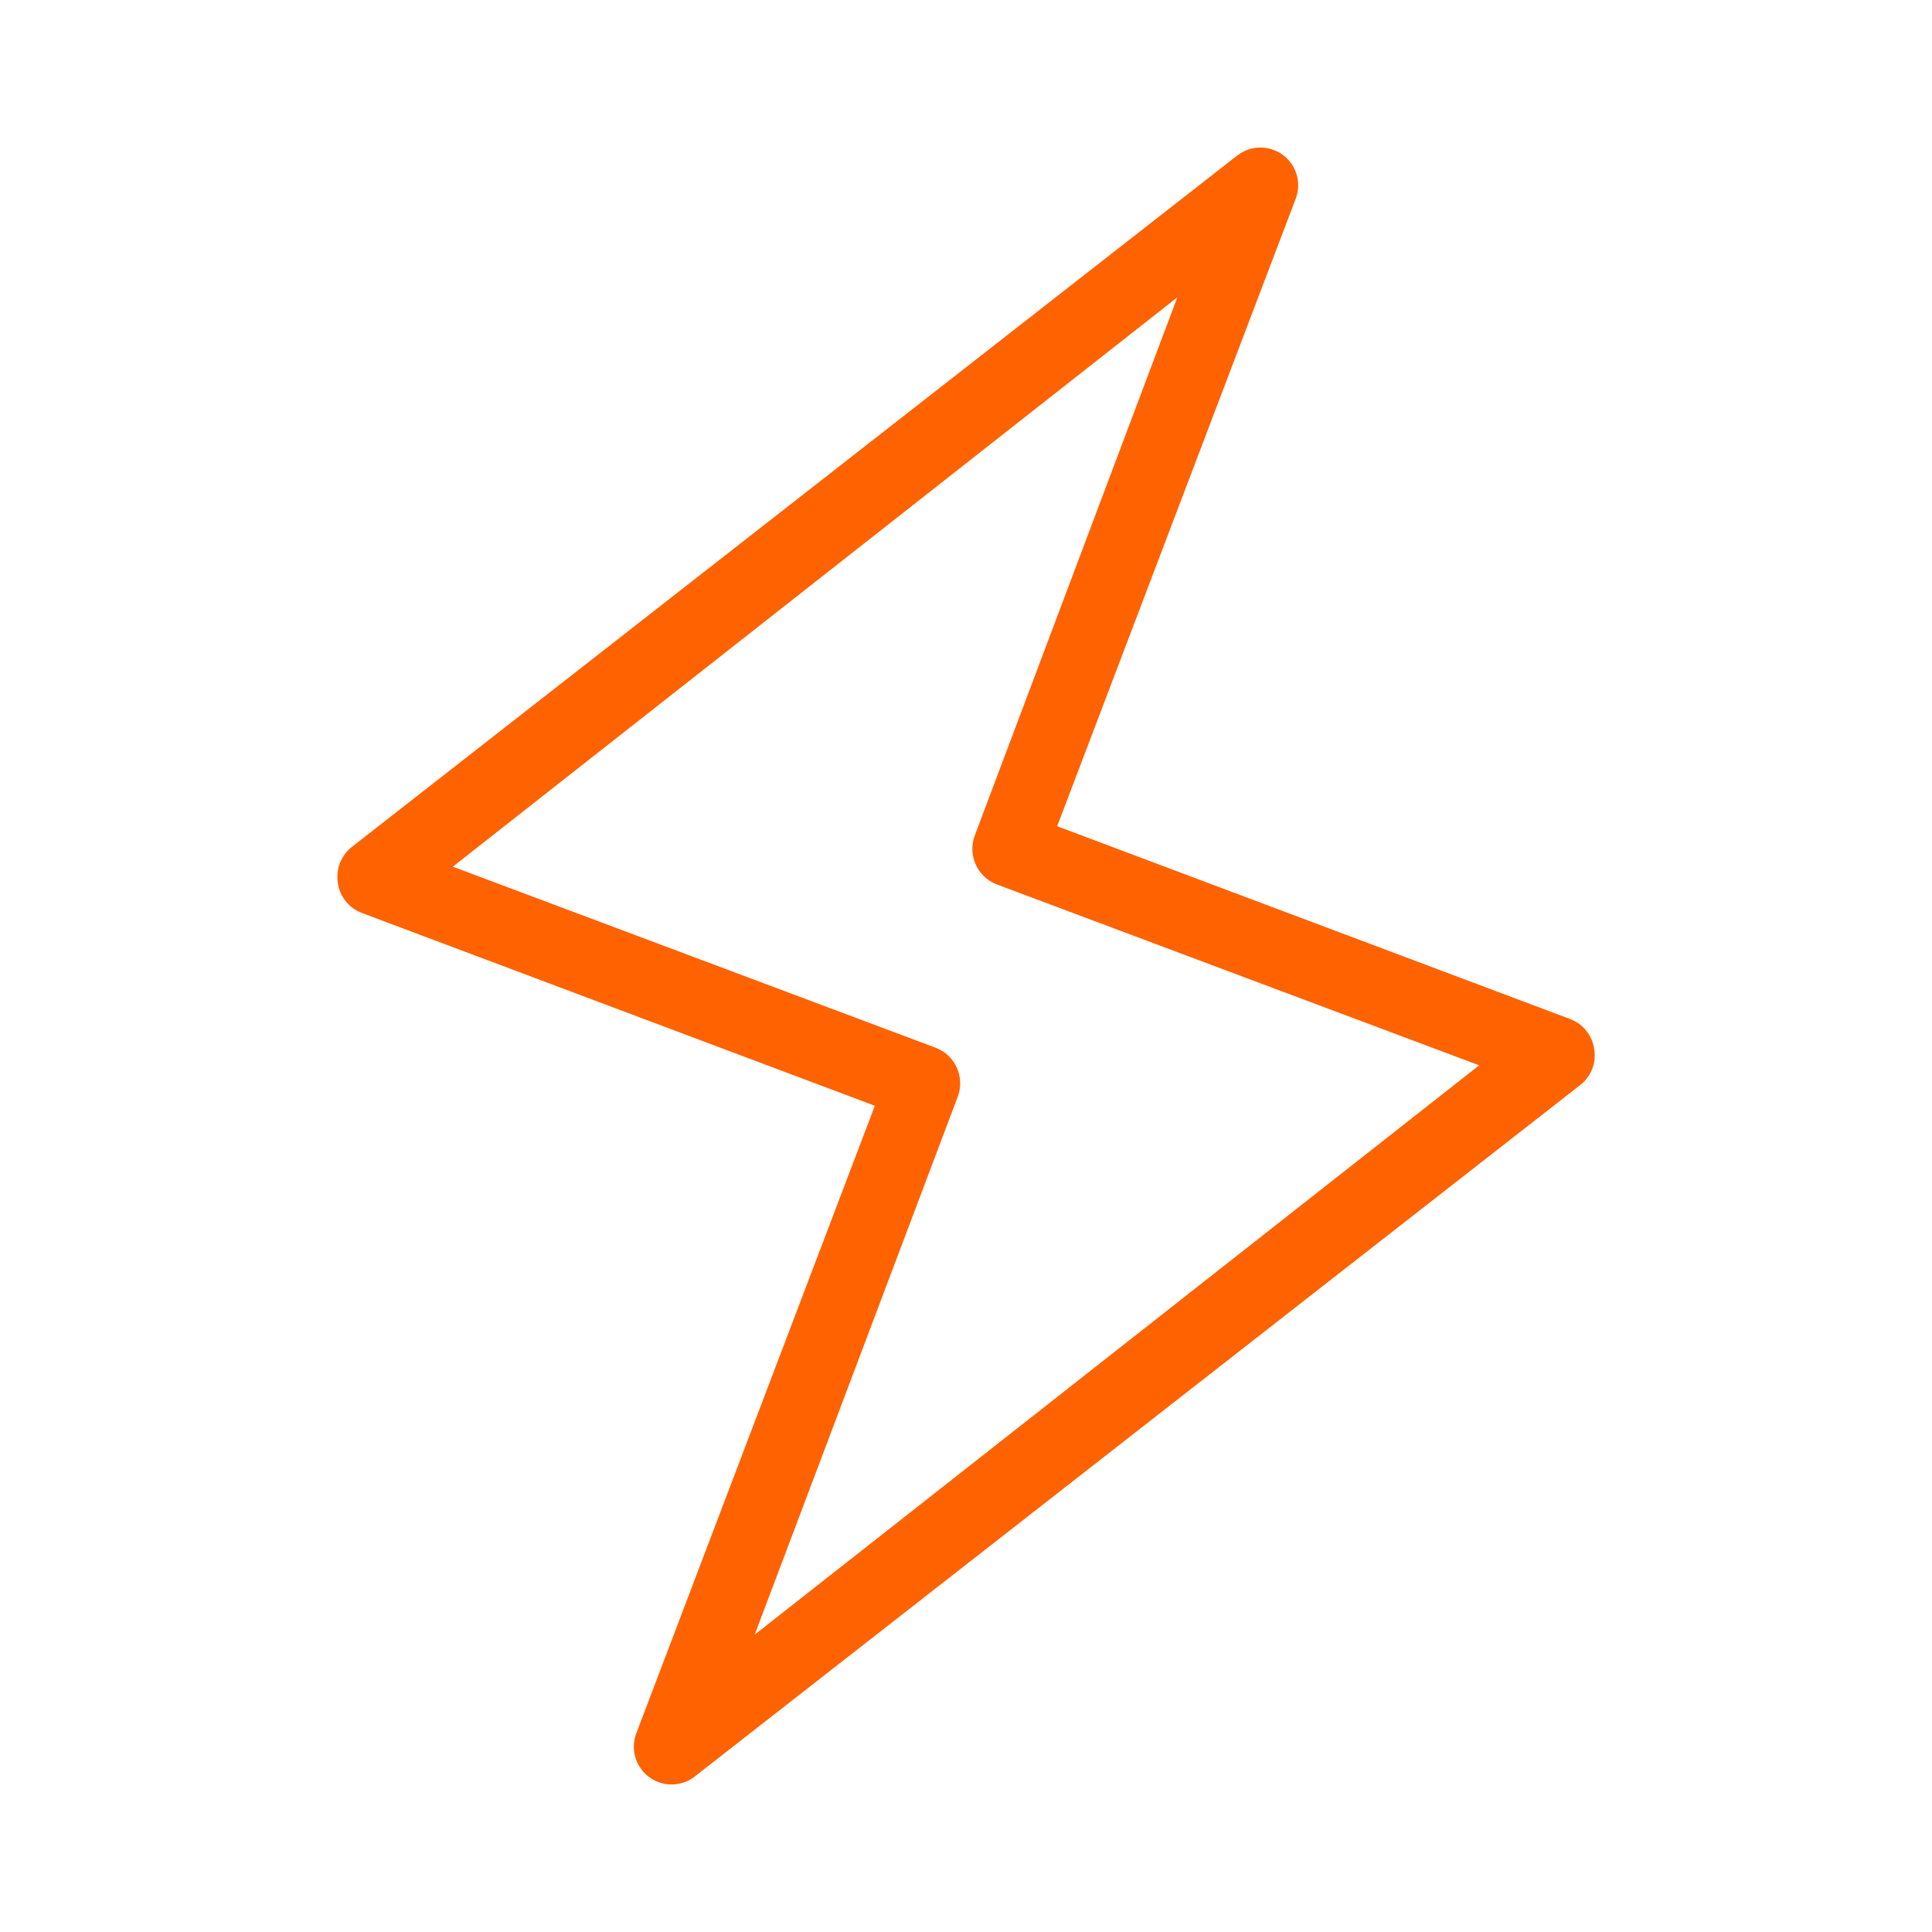 <?xml version="1.0" encoding="UTF-8" standalone="no"?> <svg width="64" height="64" viewBox="0 0 64 64" fill="none" xmlns="http://www.w3.org/2000/svg">
<path d="M23.29 57.41L51.41 35.02L33.73 28.11L41.13 6.73L13.05 28.86L29.88 35.66L23.29 57.41Z"/>
<path d="M52.81 34.76C52.781 34.537 52.693 34.327 52.553 34.151C52.414 33.975 52.23 33.84 52.02 33.76L35.02 27.37L42.93 6.56C43.021 6.307 43.028 6.03 42.95 5.773C42.871 5.515 42.711 5.29 42.495 5.13C42.278 4.971 42.015 4.886 41.746 4.887C41.477 4.889 41.215 4.978 41 5.14L11.65 28.06C11.477 28.199 11.343 28.381 11.262 28.588C11.182 28.796 11.157 29.02 11.19 29.24C11.219 29.462 11.308 29.673 11.447 29.849C11.586 30.025 11.77 30.16 11.98 30.24L28.98 36.63L21.07 57.44C20.979 57.693 20.972 57.969 21.051 58.227C21.129 58.485 21.289 58.71 21.506 58.87C21.723 59.029 21.985 59.114 22.255 59.113C22.524 59.111 22.785 59.022 23 58.86L52.35 35.94C52.526 35.803 52.661 35.621 52.742 35.413C52.823 35.206 52.846 34.98 52.81 34.76ZM25 54.15L31.73 36.32C31.844 36.01 31.831 35.667 31.695 35.365C31.558 35.064 31.309 34.829 31 34.71L15 28.71L39 9.85L32.29 27.68C32.175 27.988 32.185 28.329 32.318 28.629C32.45 28.93 32.695 29.167 33 29.29L49 35.29L25 54.15Z" fill="#ff6200"/>
</svg>
